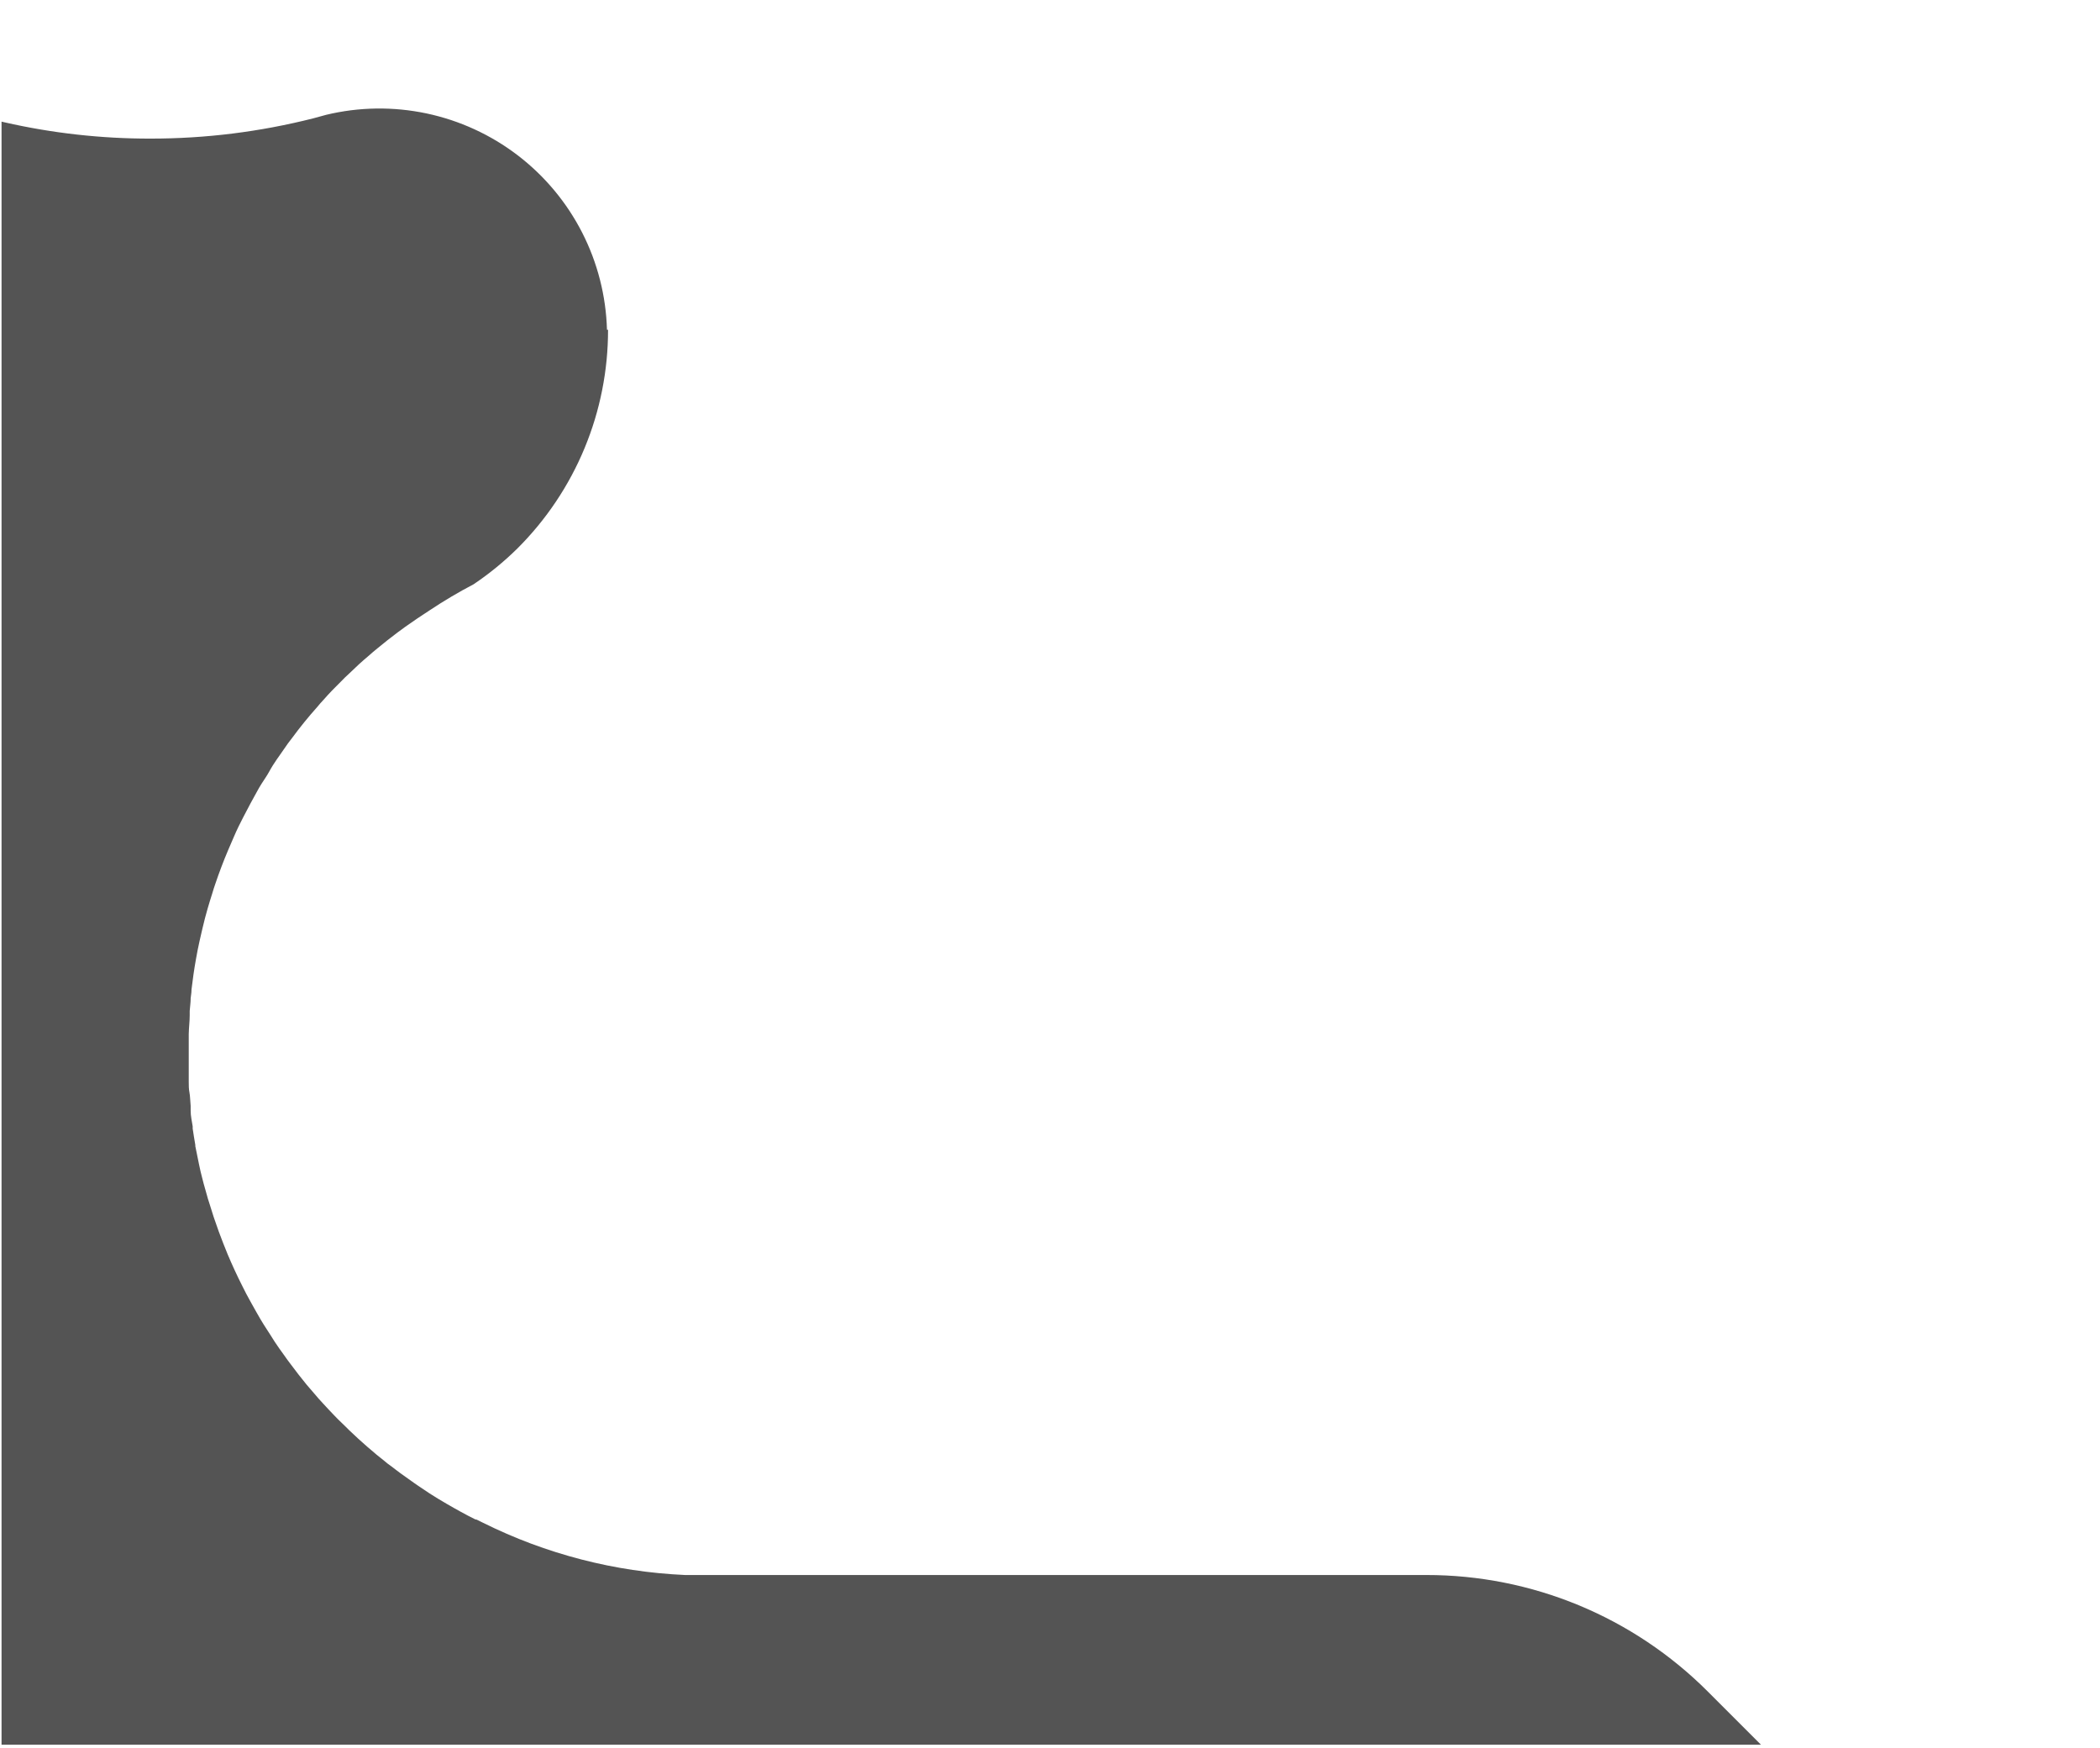 <svg xmlns="http://www.w3.org/2000/svg" xmlns:xlink="http://www.w3.org/1999/xlink" width="865" zoomAndPan="magnify" viewBox="0 0 648.75 540" height="720" preserveAspectRatio="xMidYMid meet" version="1.2"><defs><clipPath id="15af4ff50f"><path d="M 0.477 0 L 555.043 0 L 555.043 539 L 0.477 539 Z M 0.477 0 "/></clipPath></defs><g id="cc9e7b7d7a"><g clip-rule="nonzero" clip-path="url(#15af4ff50f)"><path style=" stroke:none;fill-rule:nonzero;fill:#545454;fill-opacity:1;" d="M -77.164 550.035 L -77.164 0.762 C -66.781 8.789 -55.711 15.727 -43.961 21.57 L -41.414 22.824 C -34.578 26.117 -27.582 29.012 -20.422 31.516 C -13.262 34.02 -5.98 36.109 1.414 37.793 C 8.812 39.477 16.277 40.738 23.816 41.578 C 31.355 42.418 38.918 42.832 46.504 42.82 C 63.488 42.824 80.211 40.746 96.68 36.586 L 100.738 35.48 C 102.004 35.172 103.281 34.902 104.562 34.668 C 105.844 34.434 107.133 34.234 108.426 34.07 C 109.719 33.91 111.016 33.781 112.316 33.691 C 113.617 33.602 114.922 33.547 116.227 33.527 C 117.527 33.508 118.832 33.527 120.133 33.582 C 121.438 33.633 122.738 33.727 124.035 33.852 C 125.332 33.977 126.625 34.141 127.914 34.34 C 129.203 34.535 130.484 34.77 131.762 35.039 C 133.039 35.309 134.305 35.613 135.562 35.957 C 136.82 36.297 138.07 36.672 139.309 37.078 C 140.547 37.488 141.773 37.934 142.984 38.41 C 144.199 38.891 145.398 39.398 146.582 39.945 C 147.766 40.488 148.934 41.066 150.09 41.676 C 151.242 42.285 152.375 42.926 153.492 43.598 C 154.609 44.27 155.707 44.973 156.785 45.707 C 157.863 46.441 158.918 47.203 159.957 47.996 C 160.992 48.789 162.004 49.609 162.992 50.457 C 163.984 51.309 164.949 52.184 165.891 53.086 C 166.832 53.988 167.746 54.914 168.637 55.871 C 169.523 56.824 170.387 57.801 171.223 58.801 C 172.059 59.805 172.863 60.828 173.641 61.871 C 174.422 62.918 175.168 63.984 175.887 65.074 C 176.605 66.16 177.293 67.27 177.953 68.395 C 178.609 69.52 179.234 70.664 179.828 71.824 C 180.422 72.988 180.98 74.164 181.512 75.355 C 182.039 76.547 182.535 77.754 182.996 78.973 C 183.457 80.191 183.883 81.426 184.273 82.668 C 184.668 83.91 185.023 85.164 185.348 86.426 C 185.672 87.691 185.957 88.961 186.211 90.242 C 186.461 91.52 186.68 92.805 186.859 94.098 C 187.039 95.387 187.184 96.684 187.293 97.984 C 187.402 99.281 187.473 100.586 187.512 101.887 L 187.844 101.887 C 187.848 105.016 187.695 108.141 187.391 111.254 C 187.086 114.371 186.629 117.461 186.02 120.531 C 185.41 123.602 184.652 126.633 183.746 129.629 C 182.836 132.625 181.781 135.566 180.586 138.457 C 179.387 141.352 178.047 144.176 176.57 146.934 C 175.094 149.695 173.484 152.375 171.742 154.973 C 170.004 157.574 168.137 160.082 166.148 162.5 C 164.16 164.918 162.059 167.23 159.84 169.441 C 155.672 173.551 151.16 177.238 146.301 180.508 C 141.672 182.93 137.184 185.586 132.836 188.477 C 130.25 190.137 127.707 191.871 125.199 193.641 L 122.836 195.375 C 120.77 196.926 118.742 198.512 116.75 200.172 C 115.754 200.984 114.758 201.797 113.797 202.68 C 111.805 204.34 109.887 206.113 108.043 207.918 C 107.082 208.77 106.16 209.691 105.273 210.613 C 103.43 212.422 101.586 214.301 99.926 216.223 C 99.262 216.922 98.633 217.621 98.082 218.324 C 95.238 221.496 92.621 224.742 90.148 228.102 C 89.336 229.133 88.562 230.168 87.859 231.238 C 87.16 232.305 86.238 233.523 85.465 234.668 C 84.688 235.812 83.914 236.992 83.176 238.355 C 82.438 239.723 81.59 240.867 80.852 242.047 C 80.113 243.227 79.891 243.633 79.449 244.445 C 79.008 245.258 78.086 246.879 77.422 248.133 C 76.758 249.387 75.832 251.121 75.059 252.633 C 74.285 254.148 73.176 256.324 72.293 258.426 C 71.664 259.828 71.039 261.27 70.445 262.707 C 69.008 266.102 67.68 269.605 66.5 273.109 C 66.18 274.02 65.883 274.941 65.613 275.879 C 65.098 277.465 64.617 279.086 64.137 280.711 C 63.66 282.336 62.996 284.844 62.516 286.945 C 62.219 288.164 61.926 289.418 61.668 290.637 C 61.262 292.555 60.855 294.324 60.523 296.391 C 59.969 299.488 59.527 302.59 59.156 305.762 C 59.156 305.762 59.156 305.762 59.156 305.984 C 59.156 306.758 58.973 307.57 58.898 308.418 C 58.883 308.492 58.883 308.566 58.898 308.641 C 58.898 309.82 58.68 311 58.605 312.328 L 58.605 313.656 C 58.605 315.574 58.348 317.348 58.309 319.449 C 58.289 319.707 58.289 319.965 58.309 320.223 C 58.309 321.848 58.309 323.469 58.309 325.094 C 58.309 326.719 58.309 328.781 58.309 330.848 C 58.309 331.992 58.309 333.102 58.309 334.207 C 58.309 335.312 58.309 336.422 58.531 337.527 C 58.75 338.633 58.75 340.258 58.898 341.621 C 58.898 342.137 58.898 342.656 58.898 343.133 C 58.898 344.758 59.27 346.383 59.527 347.969 C 59.508 348.203 59.508 348.434 59.527 348.668 C 59.785 350.367 60.043 352.062 60.34 353.723 C 60.352 353.848 60.352 353.969 60.34 354.094 C 60.707 355.973 61.078 357.781 61.48 359.699 C 61.887 361.617 62.074 362.469 62.441 363.832 C 62.809 365.195 63.07 366.379 63.438 367.52 C 63.805 368.664 64.102 370.066 64.508 371.211 C 64.914 372.355 65.465 374.348 65.984 375.895 C 66.5 377.445 67.016 378.922 67.57 380.434 C 68.121 381.945 68.492 382.906 68.973 384.125 C 69.449 385.34 69.855 386.375 70.336 387.52 C 71.738 390.84 73.25 394.121 74.875 397.332 L 76.09 399.73 C 77.09 401.609 78.121 403.418 79.191 405.336 C 79.559 406 79.93 406.664 80.336 407.328 L 80.555 407.699 C 81.145 408.656 81.699 409.617 82.328 410.539 C 82.953 411.461 84.023 413.195 84.871 414.523 C 85.723 415.852 86.68 417.145 87.602 418.434 C 88.523 419.727 89.078 420.539 89.891 421.57 C 91.441 423.672 93.062 425.738 94.723 427.77 L 97.195 430.645 C 98.008 431.641 98.891 432.602 99.777 433.562 C 100.664 434.52 101.918 435.887 103.023 437.027 C 104.129 438.172 104.684 438.762 105.605 439.613 C 106.527 440.461 107.121 441.125 107.895 441.863 C 109.703 443.598 111.582 445.328 113.5 446.988 L 113.945 447.359 C 115.531 448.762 117.191 450.125 118.852 451.418 L 119.738 452.156 L 120.953 453.039 C 121.875 453.777 122.801 454.441 123.723 455.145 L 127.965 458.168 L 129.035 458.906 L 132.723 461.379 C 134.457 462.484 136.191 463.555 138 464.59 C 139.809 465.621 140.805 466.211 142.242 466.988 C 143.742 467.824 145.293 468.633 146.891 469.422 L 147.148 469.422 L 149.18 470.418 C 158.918 475.262 169.051 479.047 179.582 481.77 C 190.113 484.492 200.809 486.094 211.676 486.578 L 440.676 486.578 C 444.695 486.574 448.711 486.77 452.711 487.16 C 456.715 487.551 460.688 488.141 464.633 488.922 C 468.578 489.703 472.477 490.68 476.328 491.844 C 480.176 493.012 483.957 494.363 487.676 495.898 C 491.391 497.438 495.023 499.152 498.57 501.047 C 502.121 502.945 505.566 505.008 508.91 507.242 C 512.254 509.477 515.48 511.867 518.59 514.418 C 521.699 516.969 524.68 519.668 527.523 522.512 L 555.043 550.035 Z M -77.164 550.035 "/></g></g></svg>